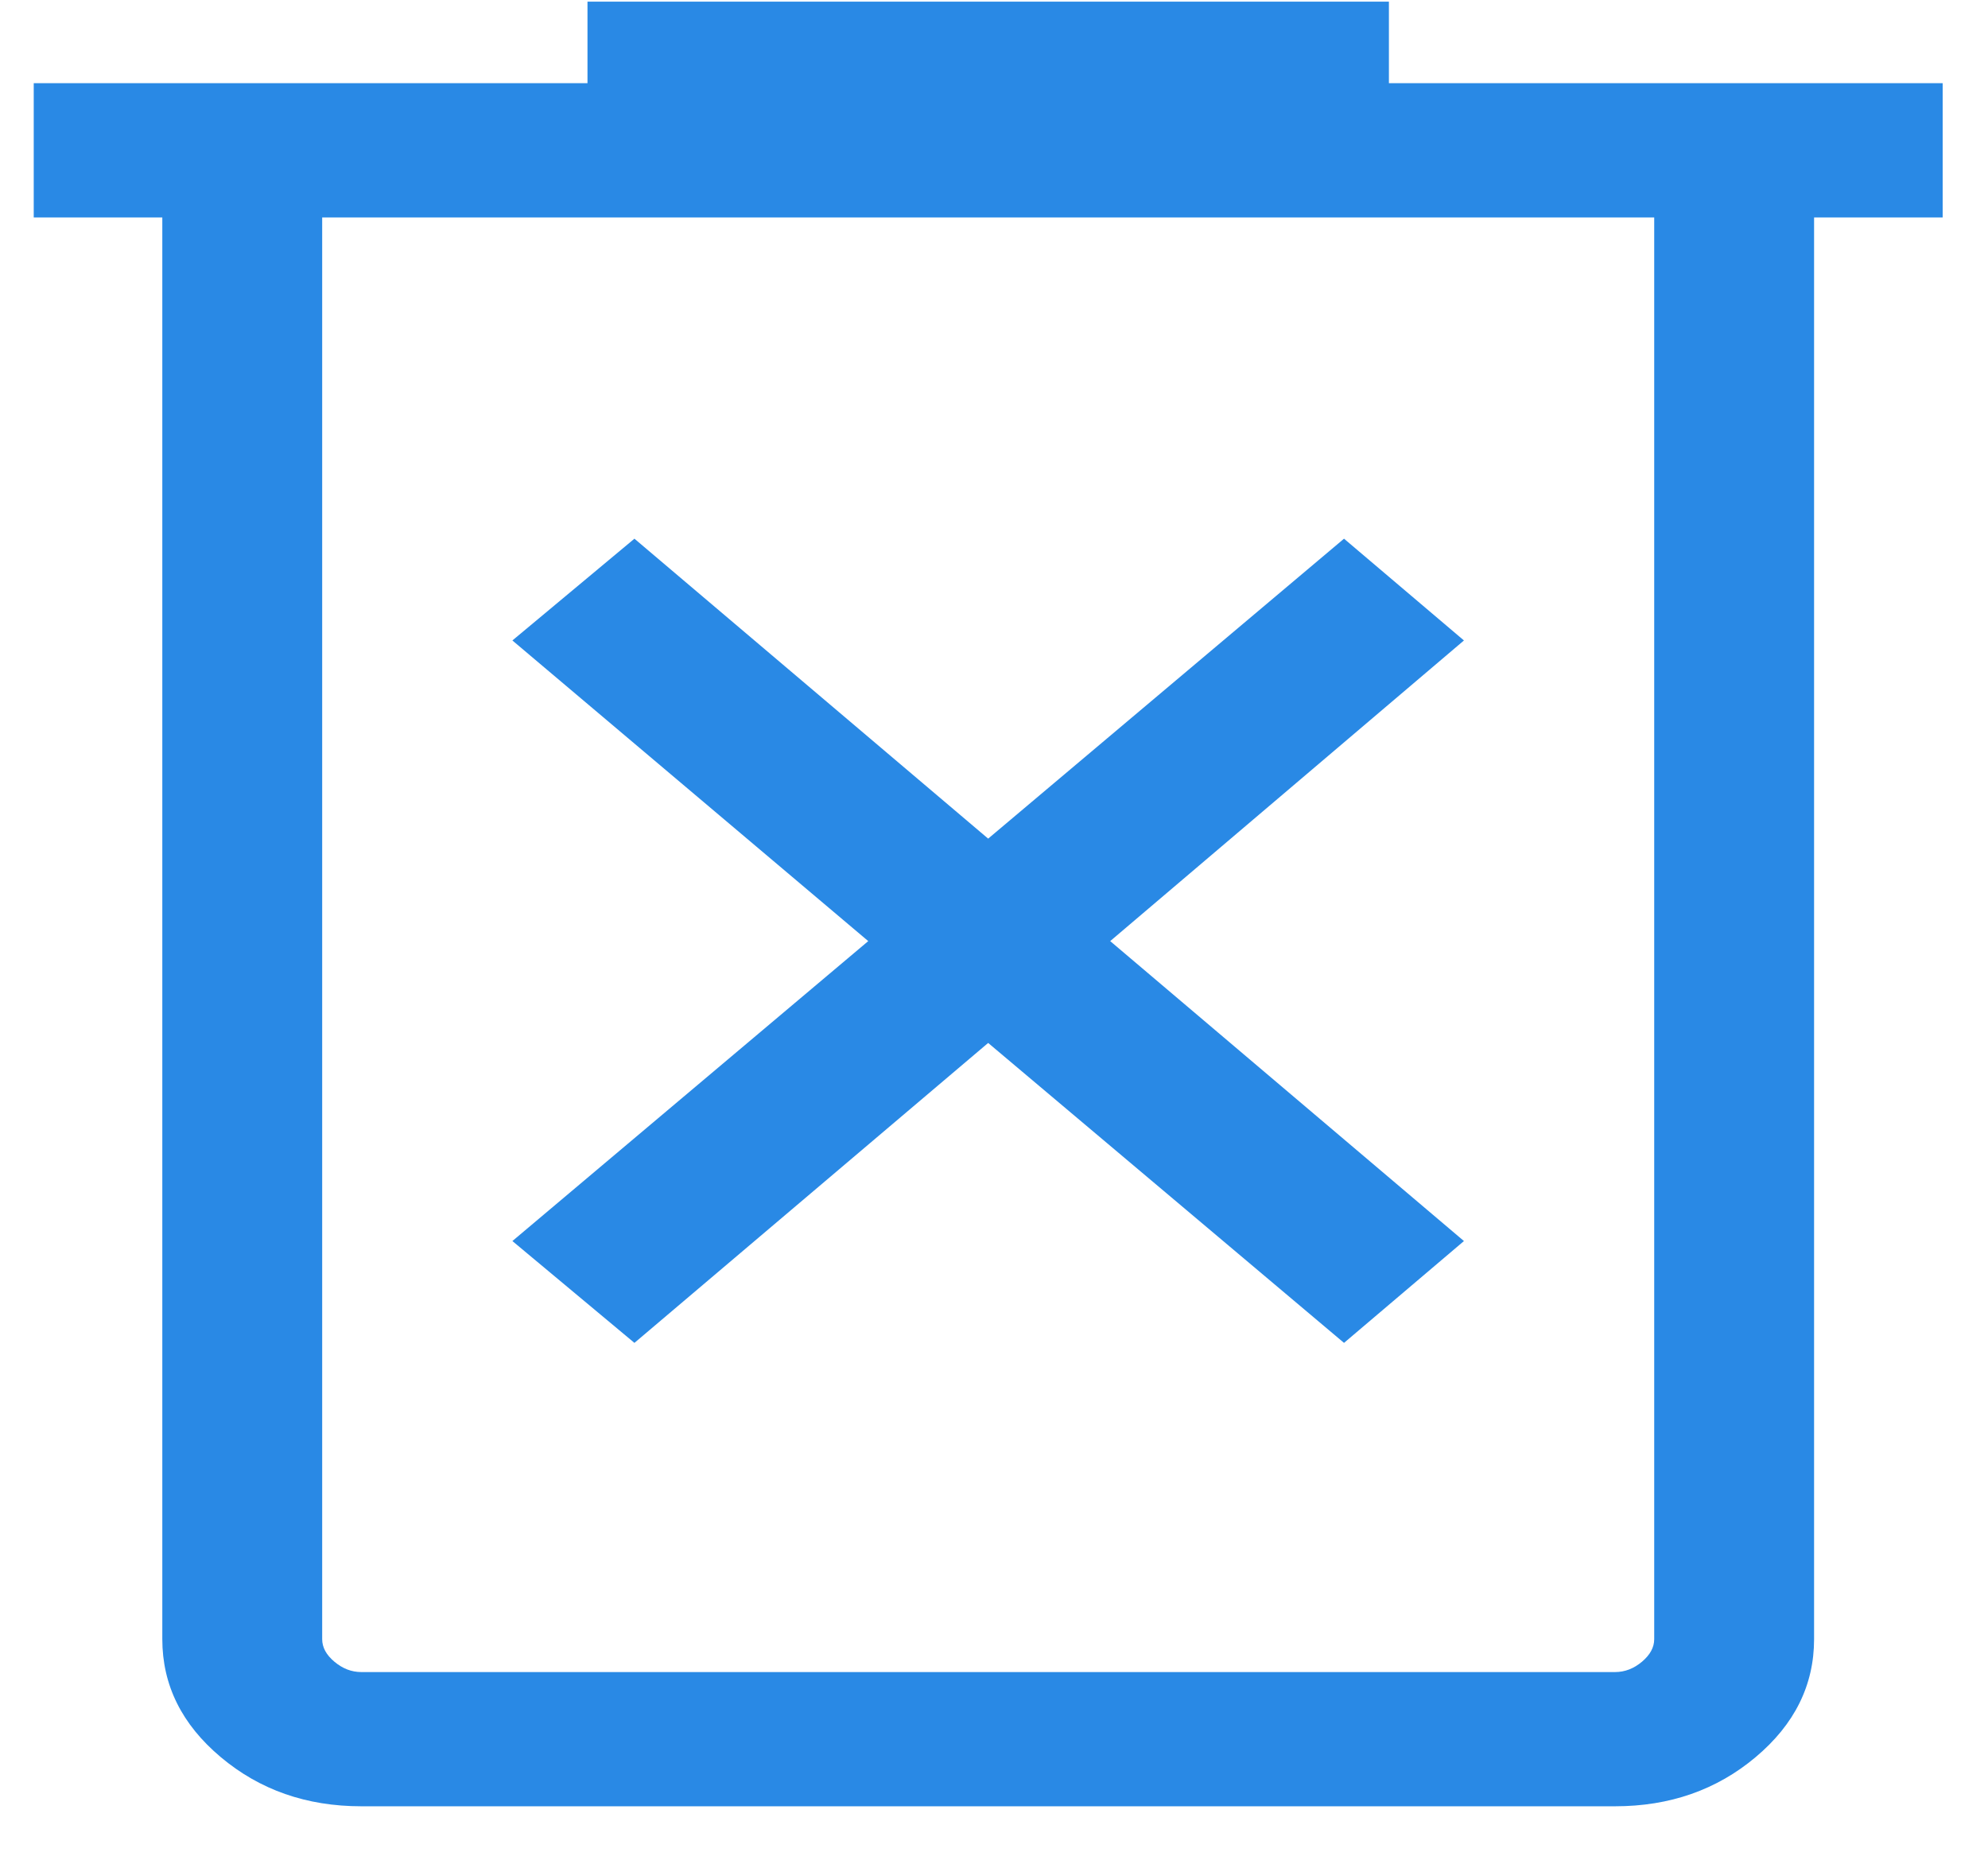 <svg width="31" height="29" viewBox="0 0 31 29" fill="none" xmlns="http://www.w3.org/2000/svg">
<path d="M9.893 20.94L15.409 16.263L20.958 20.94L22.828 19.352L17.312 14.675L22.828 9.987L20.958 8.4L15.409 13.077L9.893 8.4L7.99 9.987L13.539 14.675L7.99 19.352L9.893 20.94ZM5.634 28.166C4.781 28.166 4.051 27.911 3.443 27.4C2.835 26.89 2.531 26.276 2.531 25.56V3.391H0.526V1.297H9.161V0.026H21.658V1.297H30.293V3.391H28.288V25.56C28.288 26.276 27.984 26.89 27.376 27.4C26.768 27.911 26.037 28.166 25.184 28.166H5.634ZM25.795 3.391H5.024V25.56C5.024 25.688 5.087 25.805 5.215 25.912C5.342 26.019 5.482 26.073 5.634 26.073H25.184C25.337 26.073 25.477 26.019 25.604 25.912C25.731 25.805 25.795 25.688 25.795 25.56V3.391Z" fill="#2989E5"/>
</svg>
